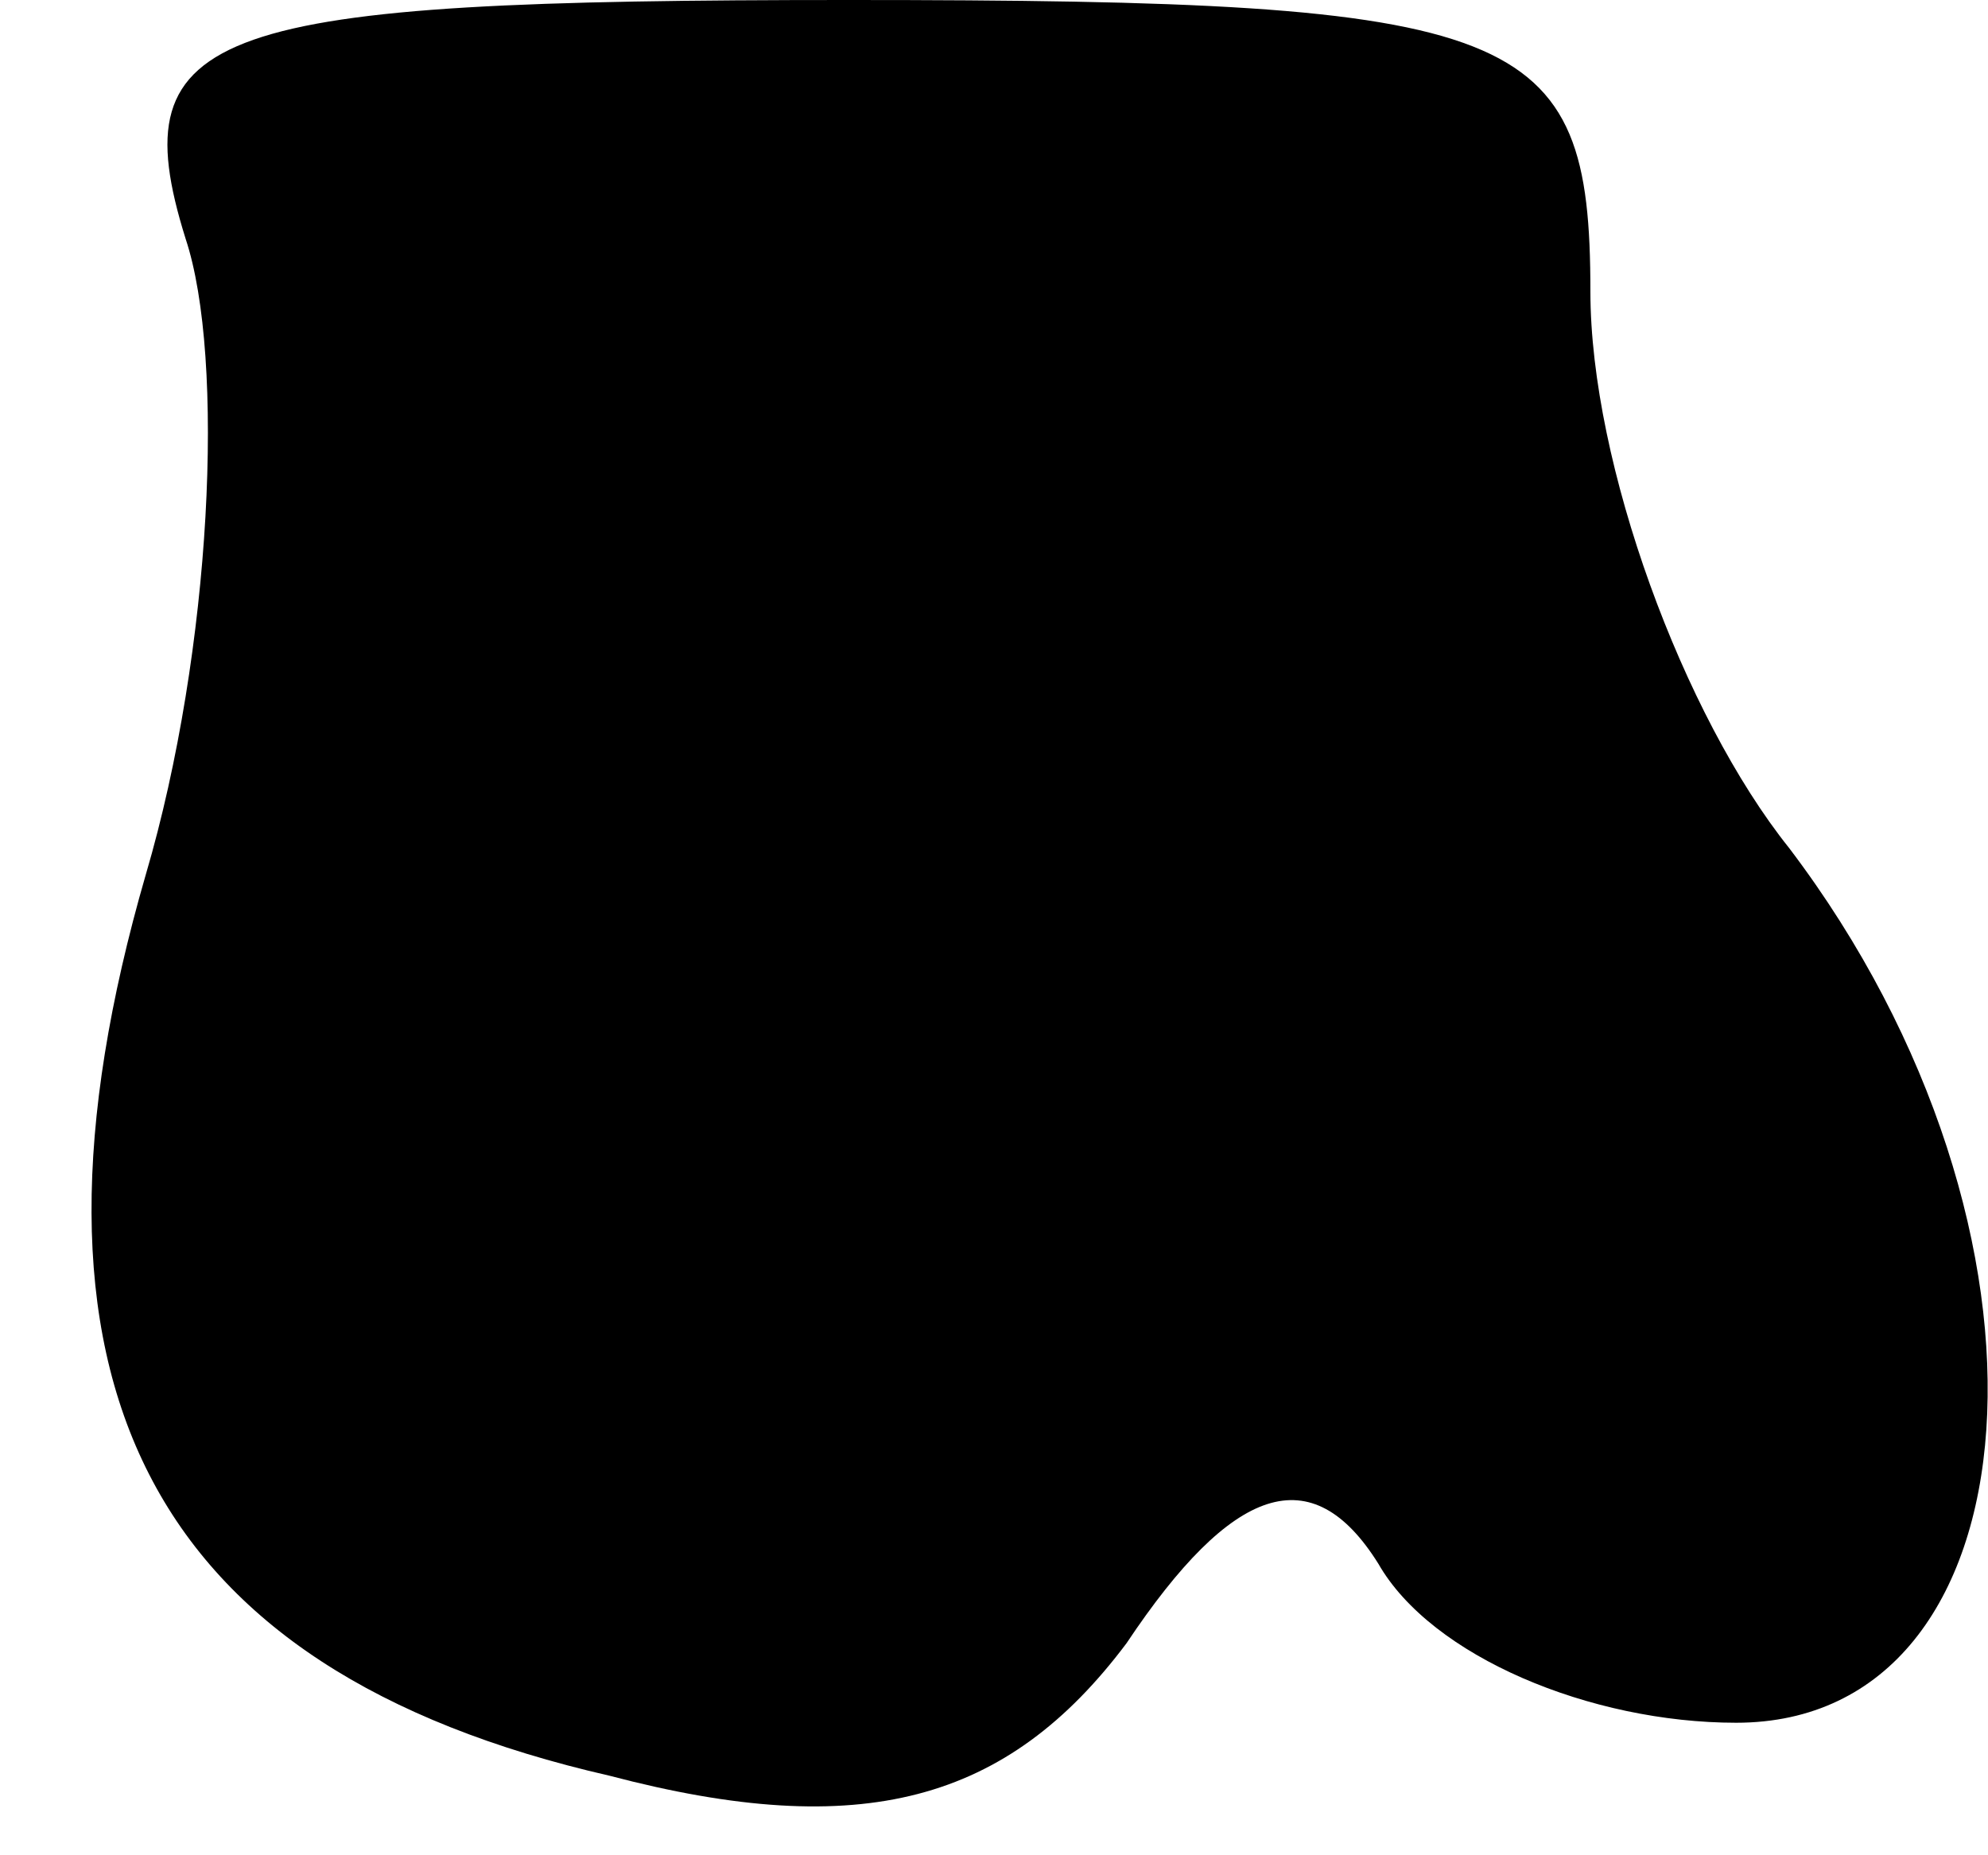 <?xml version="1.0" standalone="no"?>
<!DOCTYPE svg PUBLIC "-//W3C//DTD SVG 20010904//EN"
 "http://www.w3.org/TR/2001/REC-SVG-20010904/DTD/svg10.dtd">
<svg version="1.0" xmlns="http://www.w3.org/2000/svg"
 width="15pt" height="14pt" viewBox="0 0 15 14"
 preserveAspectRatio="xMidYMid meet">
<g transform="translate(0,14) scale(0.1,-0.1)"
fill="#000000" stroke="none">
<path fill="#000000" stroke="none" d="M14 122 c3 -9 2 -31 -3 -48 -11 -38 0
-60 35 -68 19 -5 30 -2 39 10 8 12 14 14 19 6 4 -7 16 -12 27 -12 23 0 26 37
4 66 -8 10 -15 29 -15 42 0 20 -5 22 -56 22 -48 0 -55 -2 -50 -18z"/>
</g>
</svg>
